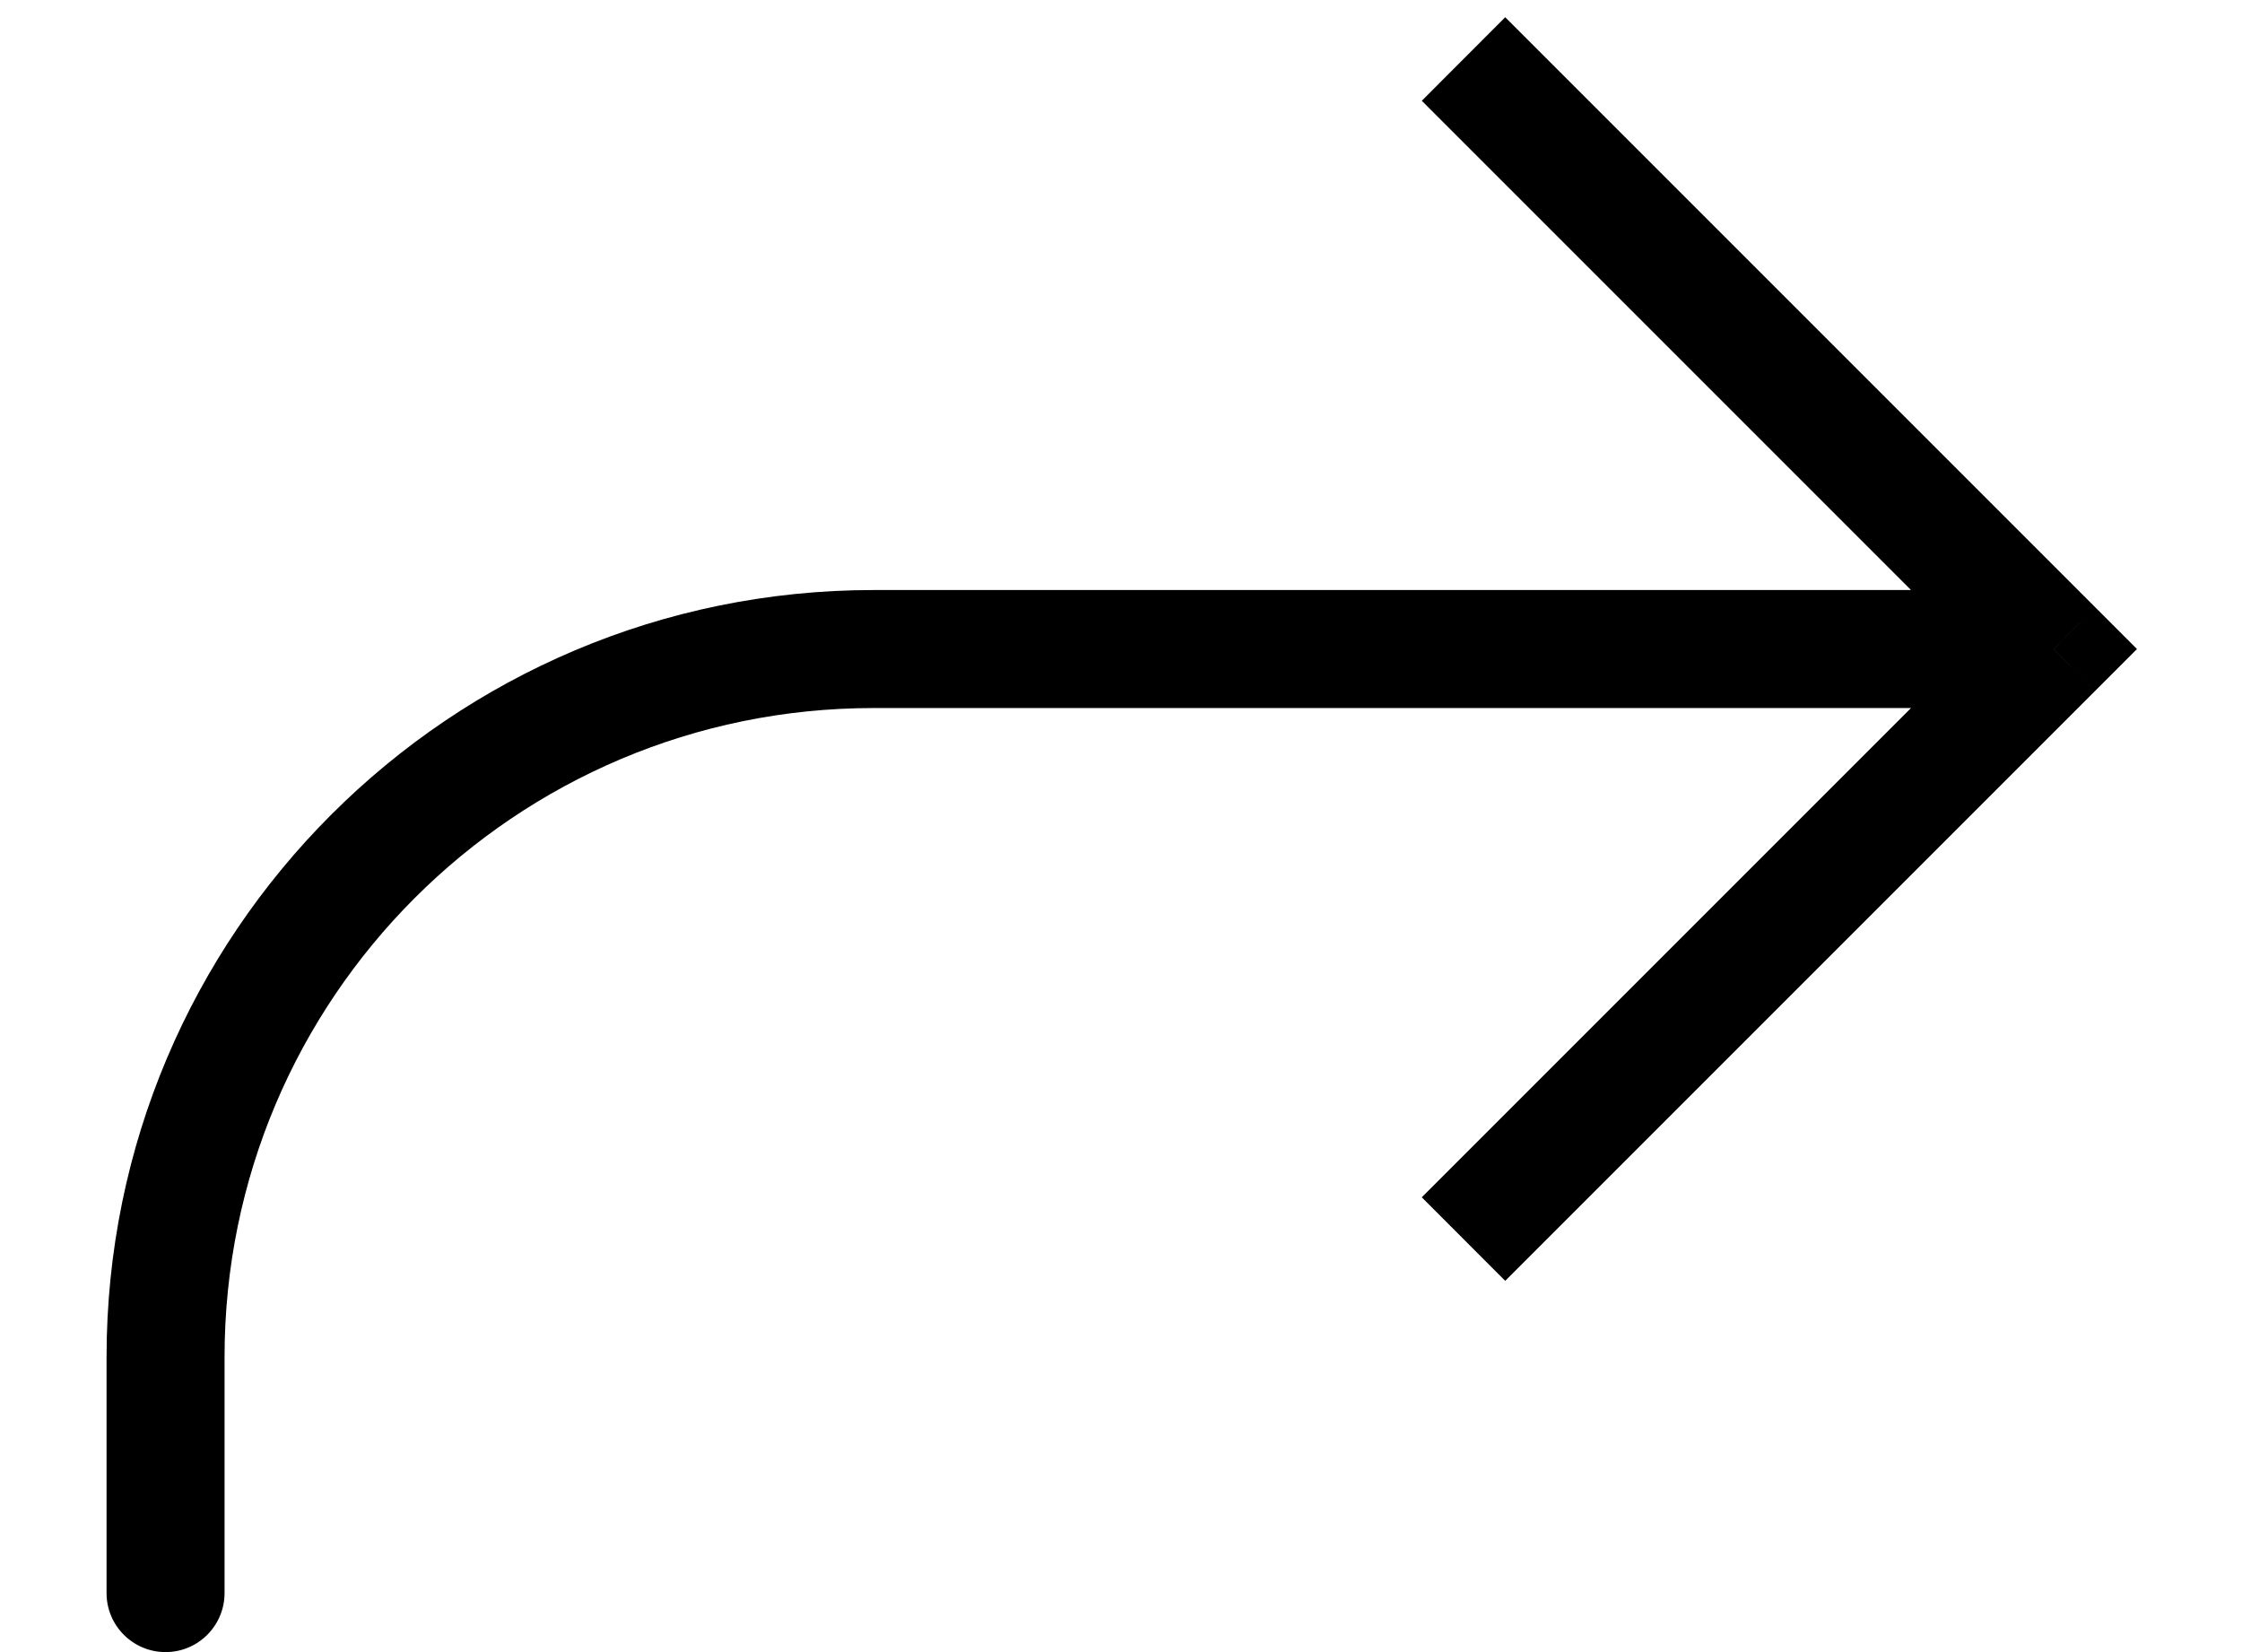 <svg viewBox="0 0 19 14" xmlns="http://www.w3.org/2000/svg">
	<path d="M17.403 5.5L17.756 5.854L18.11 5.5L17.756 5.146L17.403 5.5ZM0.903 13.5C0.903 13.776 1.127 14 1.403 14C1.679 14 1.903 13.776 1.903 13.5L0.903 13.5ZM12.756 10.854L17.756 5.854L17.049 5.146L12.049 10.146L12.756 10.854ZM17.756 5.146L12.756 0.146L12.049 0.854L17.049 5.854L17.756 5.146ZM17.403 5L7.403 5L7.403 6L17.403 6L17.403 5ZM0.903 11.5L0.903 13.5L1.903 13.5L1.903 11.5L0.903 11.5ZM7.403 5C3.813 5 0.903 7.91 0.903 11.5L1.903 11.5C1.903 8.462 4.365 6 7.403 6L7.403 5Z" />
</svg>
